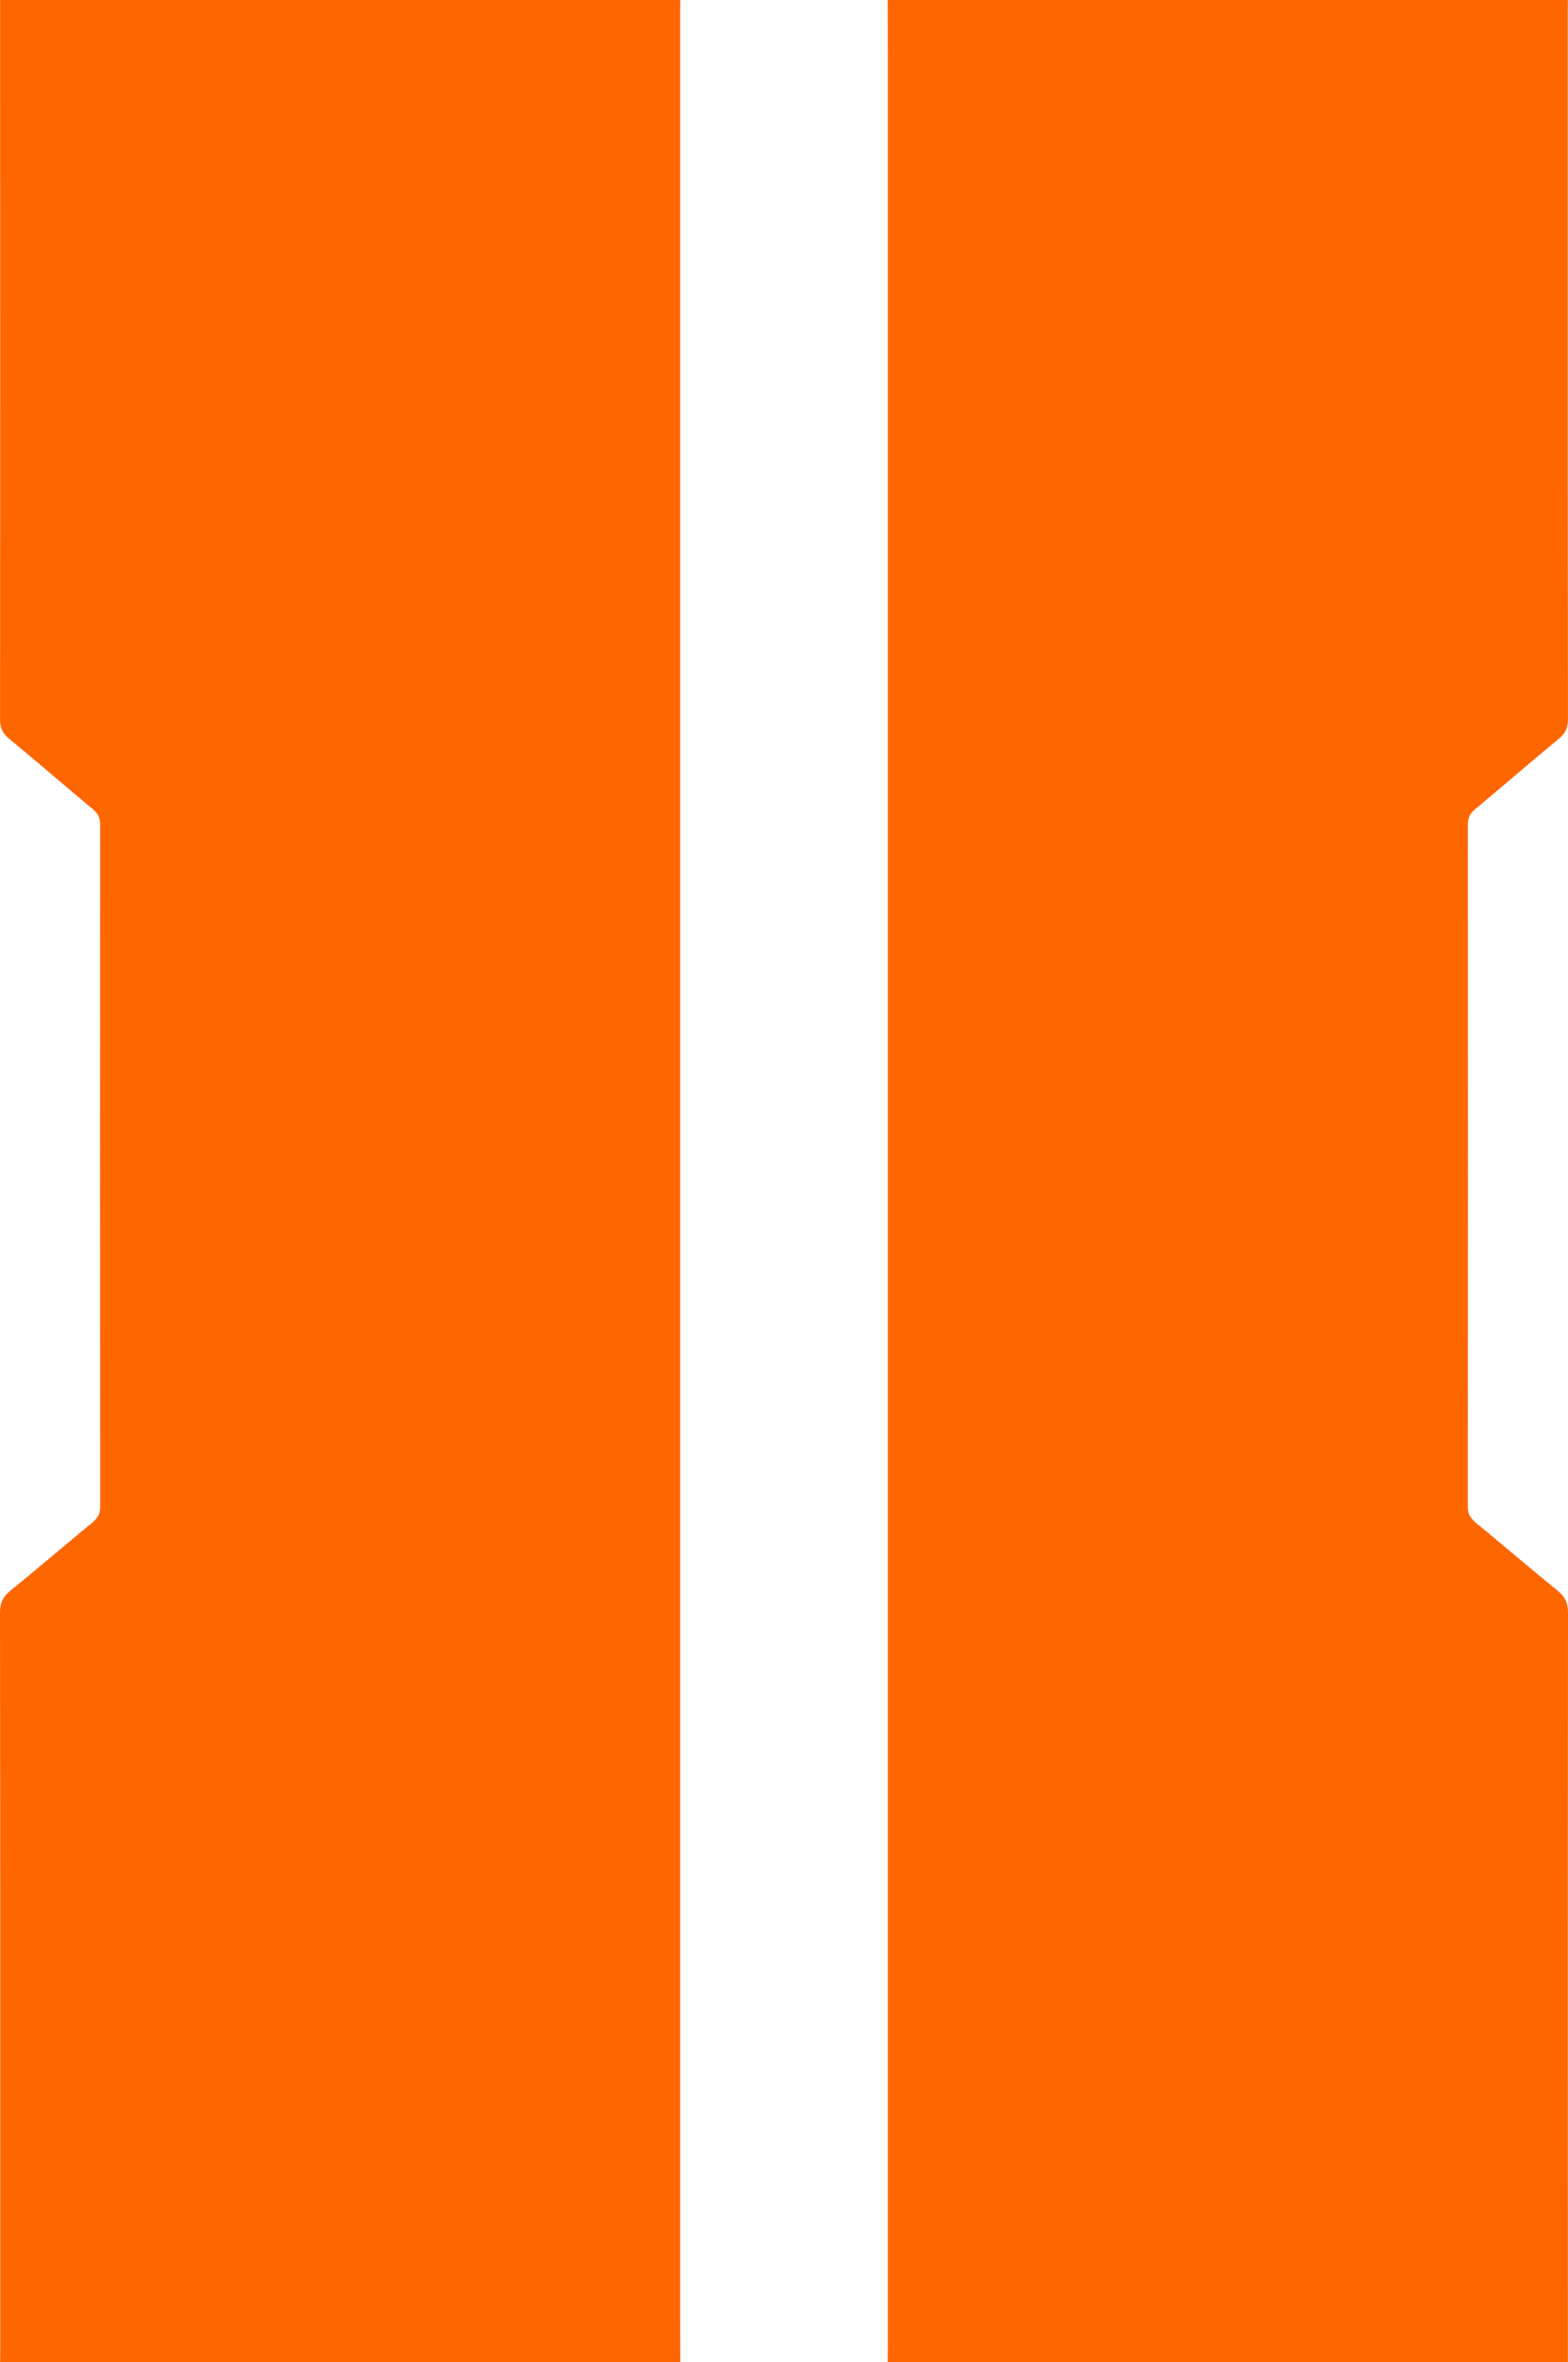 <?xml version="1.0" encoding="UTF-8"?>
<svg id="_레이어_1" data-name="레이어 1" xmlns="http://www.w3.org/2000/svg" viewBox="0 0 679.99 1023.805">
  <defs>
    <style>
      .cls-1 {
        fill: #fe6600;
        stroke-width: 0px;
      }
    </style>
  </defs>
  <path class="cls-1" d="M.057,0h294.946c-.011,2.165-.032,4.33-.032,6.495-.001,330.942-.002,661.885,0,992.827,0,8.161.021,16.322.032,24.483H.057c.019-1.832.056-3.664.056-5.497.003-106.457.035-212.915-.113-319.372-.006-4.331,1.374-6.941,4.609-9.563,11.902-9.649,23.535-19.629,35.369-29.364,2.351-1.934,3.495-3.866,3.491-7.093-.1-98.461-.094-196.921-.022-295.382.002-2.939-.853-4.866-3.132-6.759-12.171-10.11-24.112-20.497-36.329-30.549-2.843-2.339-3.965-4.627-3.962-8.353C.119,207.916.077,103.958.057,0Z"/>
  <path class="cls-1" d="M679.933,1023.805h-294.946c.011-2.165.032-4.33.032-6.495.001-330.609.002-661.219,0-991.828,0-8.494-.021-16.988-.032-25.482C483.302,0,581.617,0,679.933,0c-.02,1.666-.056,3.331-.056,4.997-.003,102.292-.025,204.585.089,306.877.004,3.725-1.119,6.014-3.962,8.352-12.218,10.052-24.159,20.439-36.329,30.549-2.279,1.893-3.134,3.82-3.132,6.759.072,98.461.078,196.921-.022,295.382-.003,3.227,1.14,5.159,3.491,7.093,11.833,9.735,23.467,19.715,35.369,29.364,3.235,2.623,4.614,5.233,4.609,9.563-.128,108.289-.077,216.579-.057,324.869Z"/>
</svg>